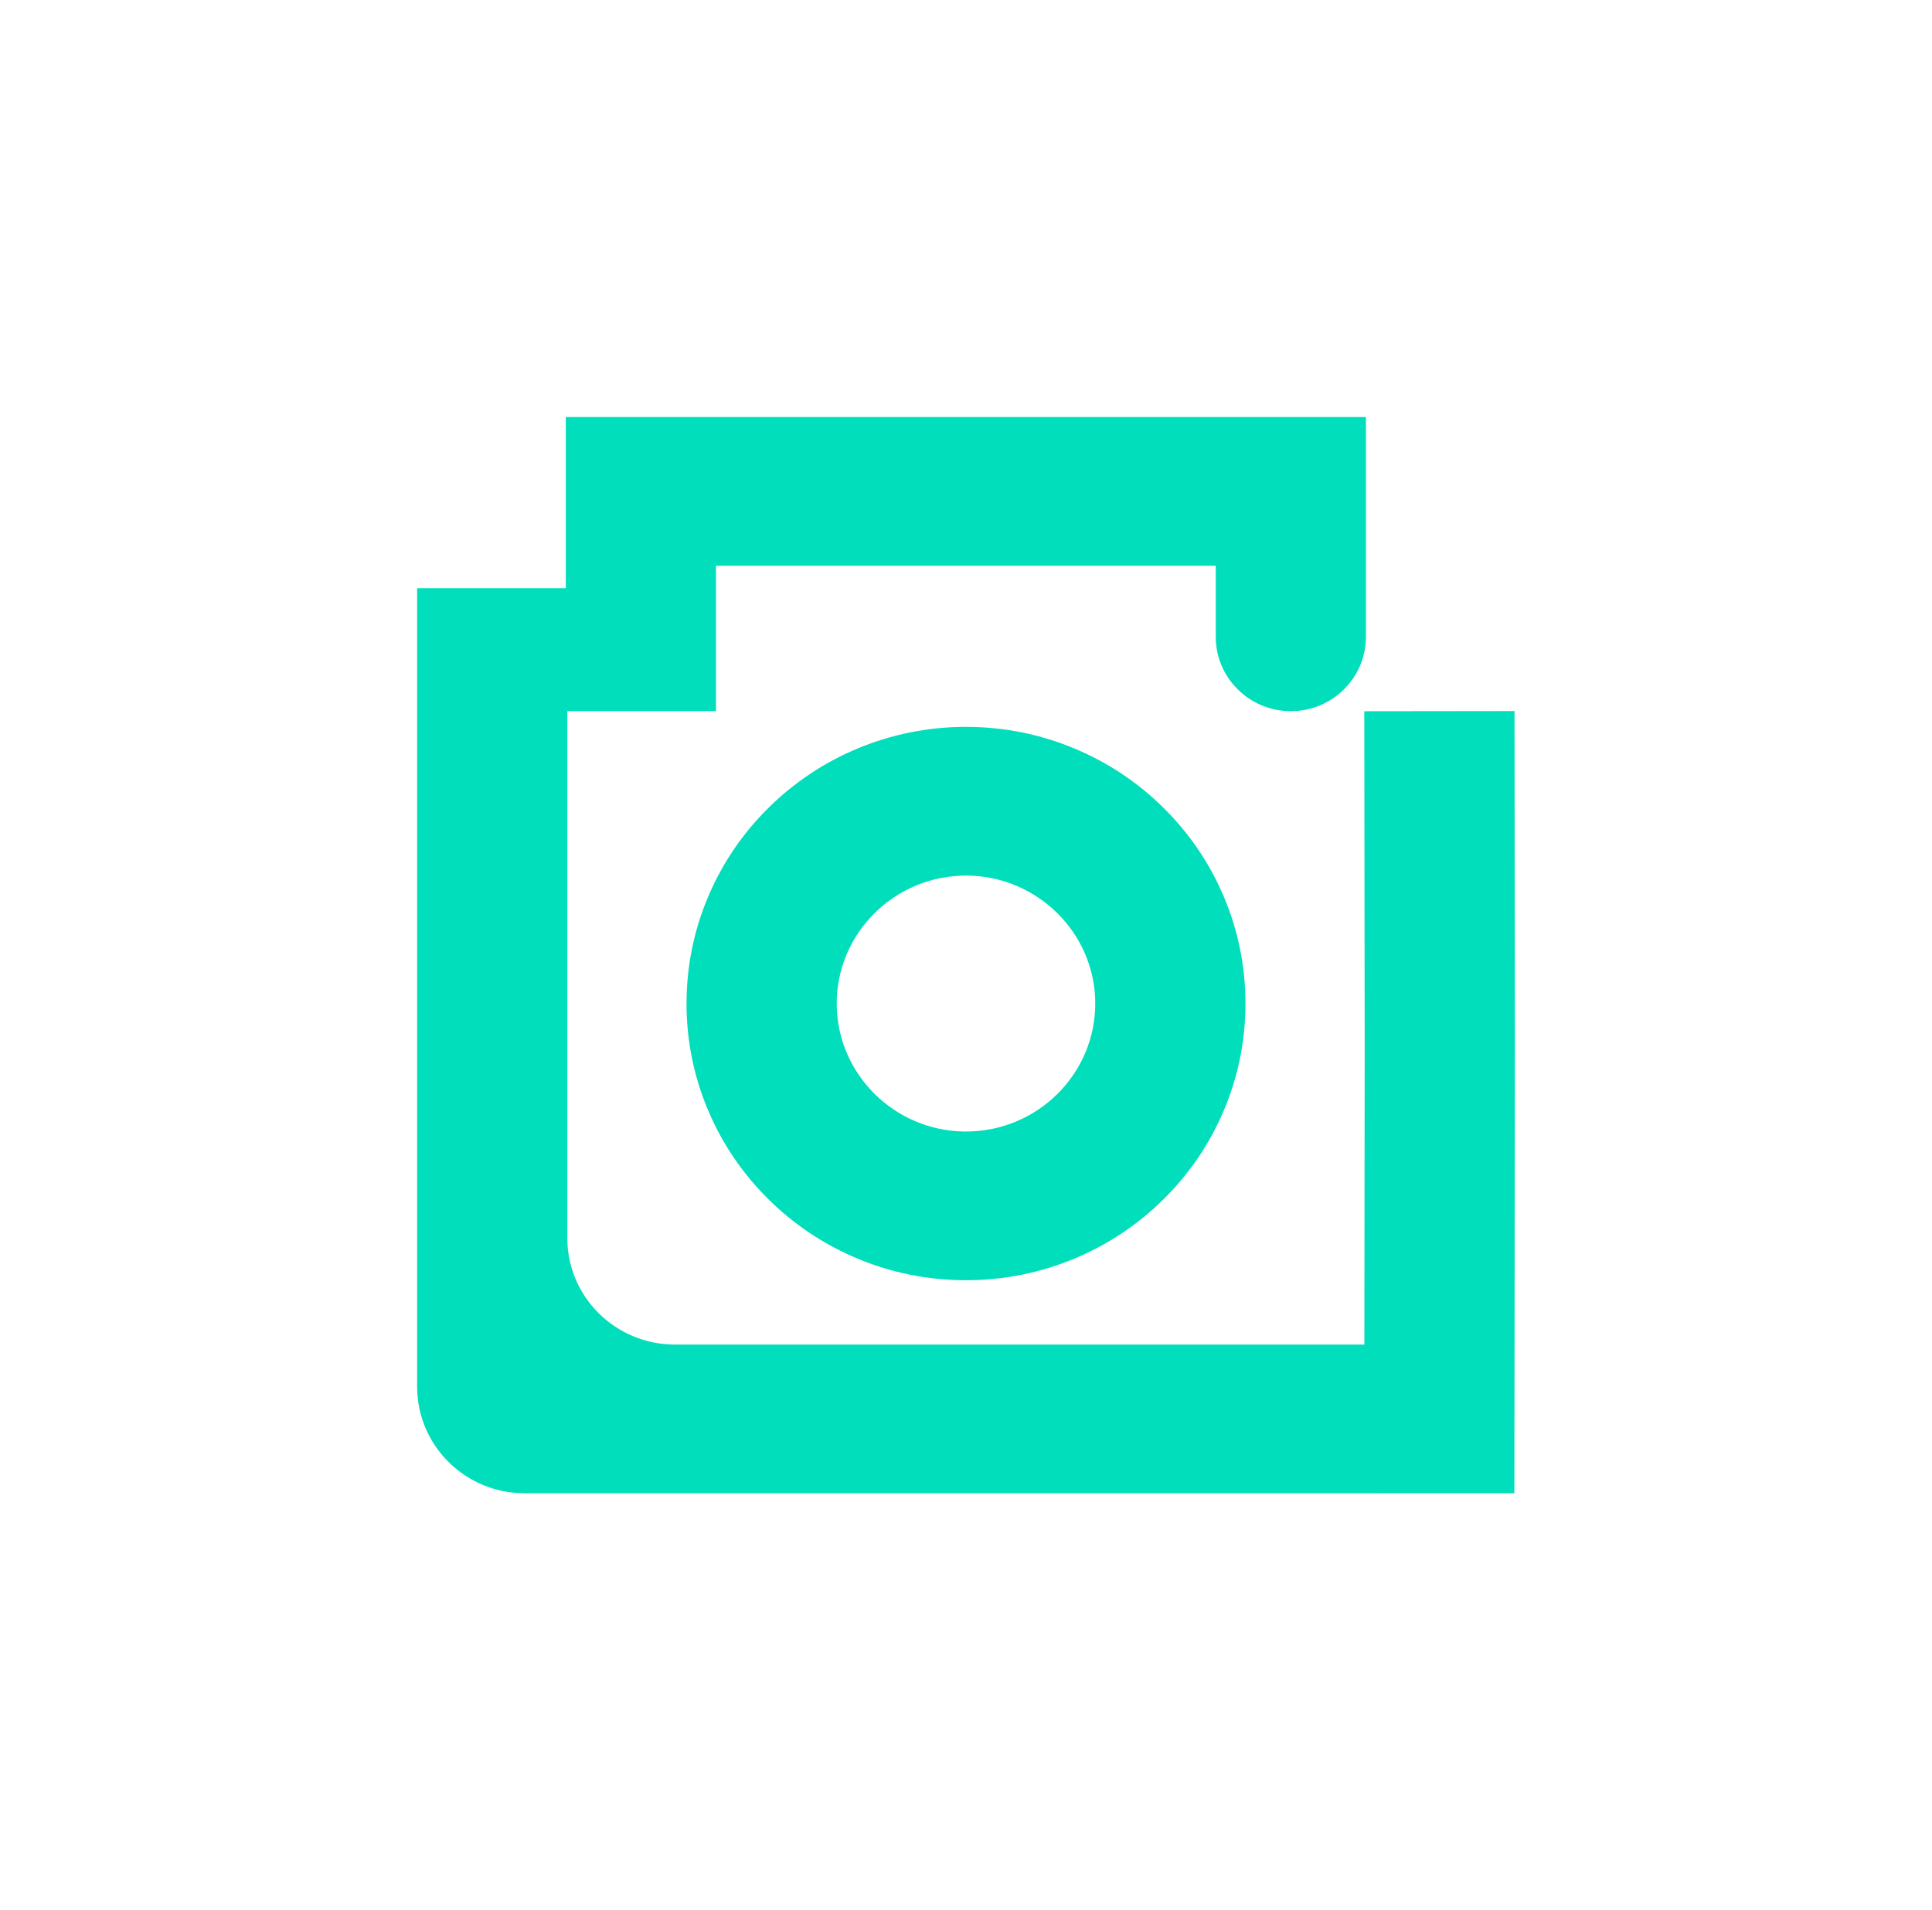 <?xml version="1.0" encoding="UTF-8"?>
<svg id="Camada_1" xmlns="http://www.w3.org/2000/svg" viewBox="0 0 1318.95 1304.38">
  <defs>
    <style>
      .cls-1 {
        fill: #01debb;
      }
    </style>
  </defs>
  <path class="cls-1" d="M1034.19,715.29l-.35,304.33H358.19c-40.55,0-73.42-32.55-73.42-72.73V401.64h101.48v-116.88h546.25v150.05c0,28.05-22.95,50.78-51.25,50.78-14.15,0-26.98-5.68-36.25-14.88-9.3-9.18-15.03-21.88-15.03-35.9v-48.52h-341.17v99.3h-101.5v359.77c0,40.15,32.9,72.73,73.45,72.73h470.68l.22-202.85-.27-229.6,102.55-.12.27,229.77Z"/>
  <path class="cls-1" d="M659.47,874.16c-25.73,0-50.73-5-74.28-14.87-22.73-9.52-43.12-23.13-60.63-40.47-17.51-17.33-31.26-37.53-40.87-60.03-9.96-23.32-15.01-48.07-15.01-73.55s5.05-50.23,15.01-73.55c9.61-22.5,23.36-42.7,40.87-60.03,17.51-17.33,37.9-30.95,60.63-40.47,23.56-9.86,48.55-14.87,74.28-14.87s50.73,5,74.28,14.87c22.73,9.52,43.12,23.13,60.63,40.47,17.51,17.33,31.26,37.53,40.87,60.03,9.96,23.32,15.01,48.07,15.01,73.55s-5.05,50.23-15.01,73.55c-9.61,22.5-23.36,42.7-40.87,60.03-17.51,17.33-37.9,30.95-60.63,40.47-23.56,9.86-48.55,14.87-74.28,14.87ZM660.7,597.87c-49.63-.67-90.15,39.45-89.47,88.59.65,47.13,39.41,85.51,87.01,86.16,49.63.67,90.15-39.45,89.47-88.59-.65-47.13-39.41-85.51-87.01-86.16Z"/>
</svg>